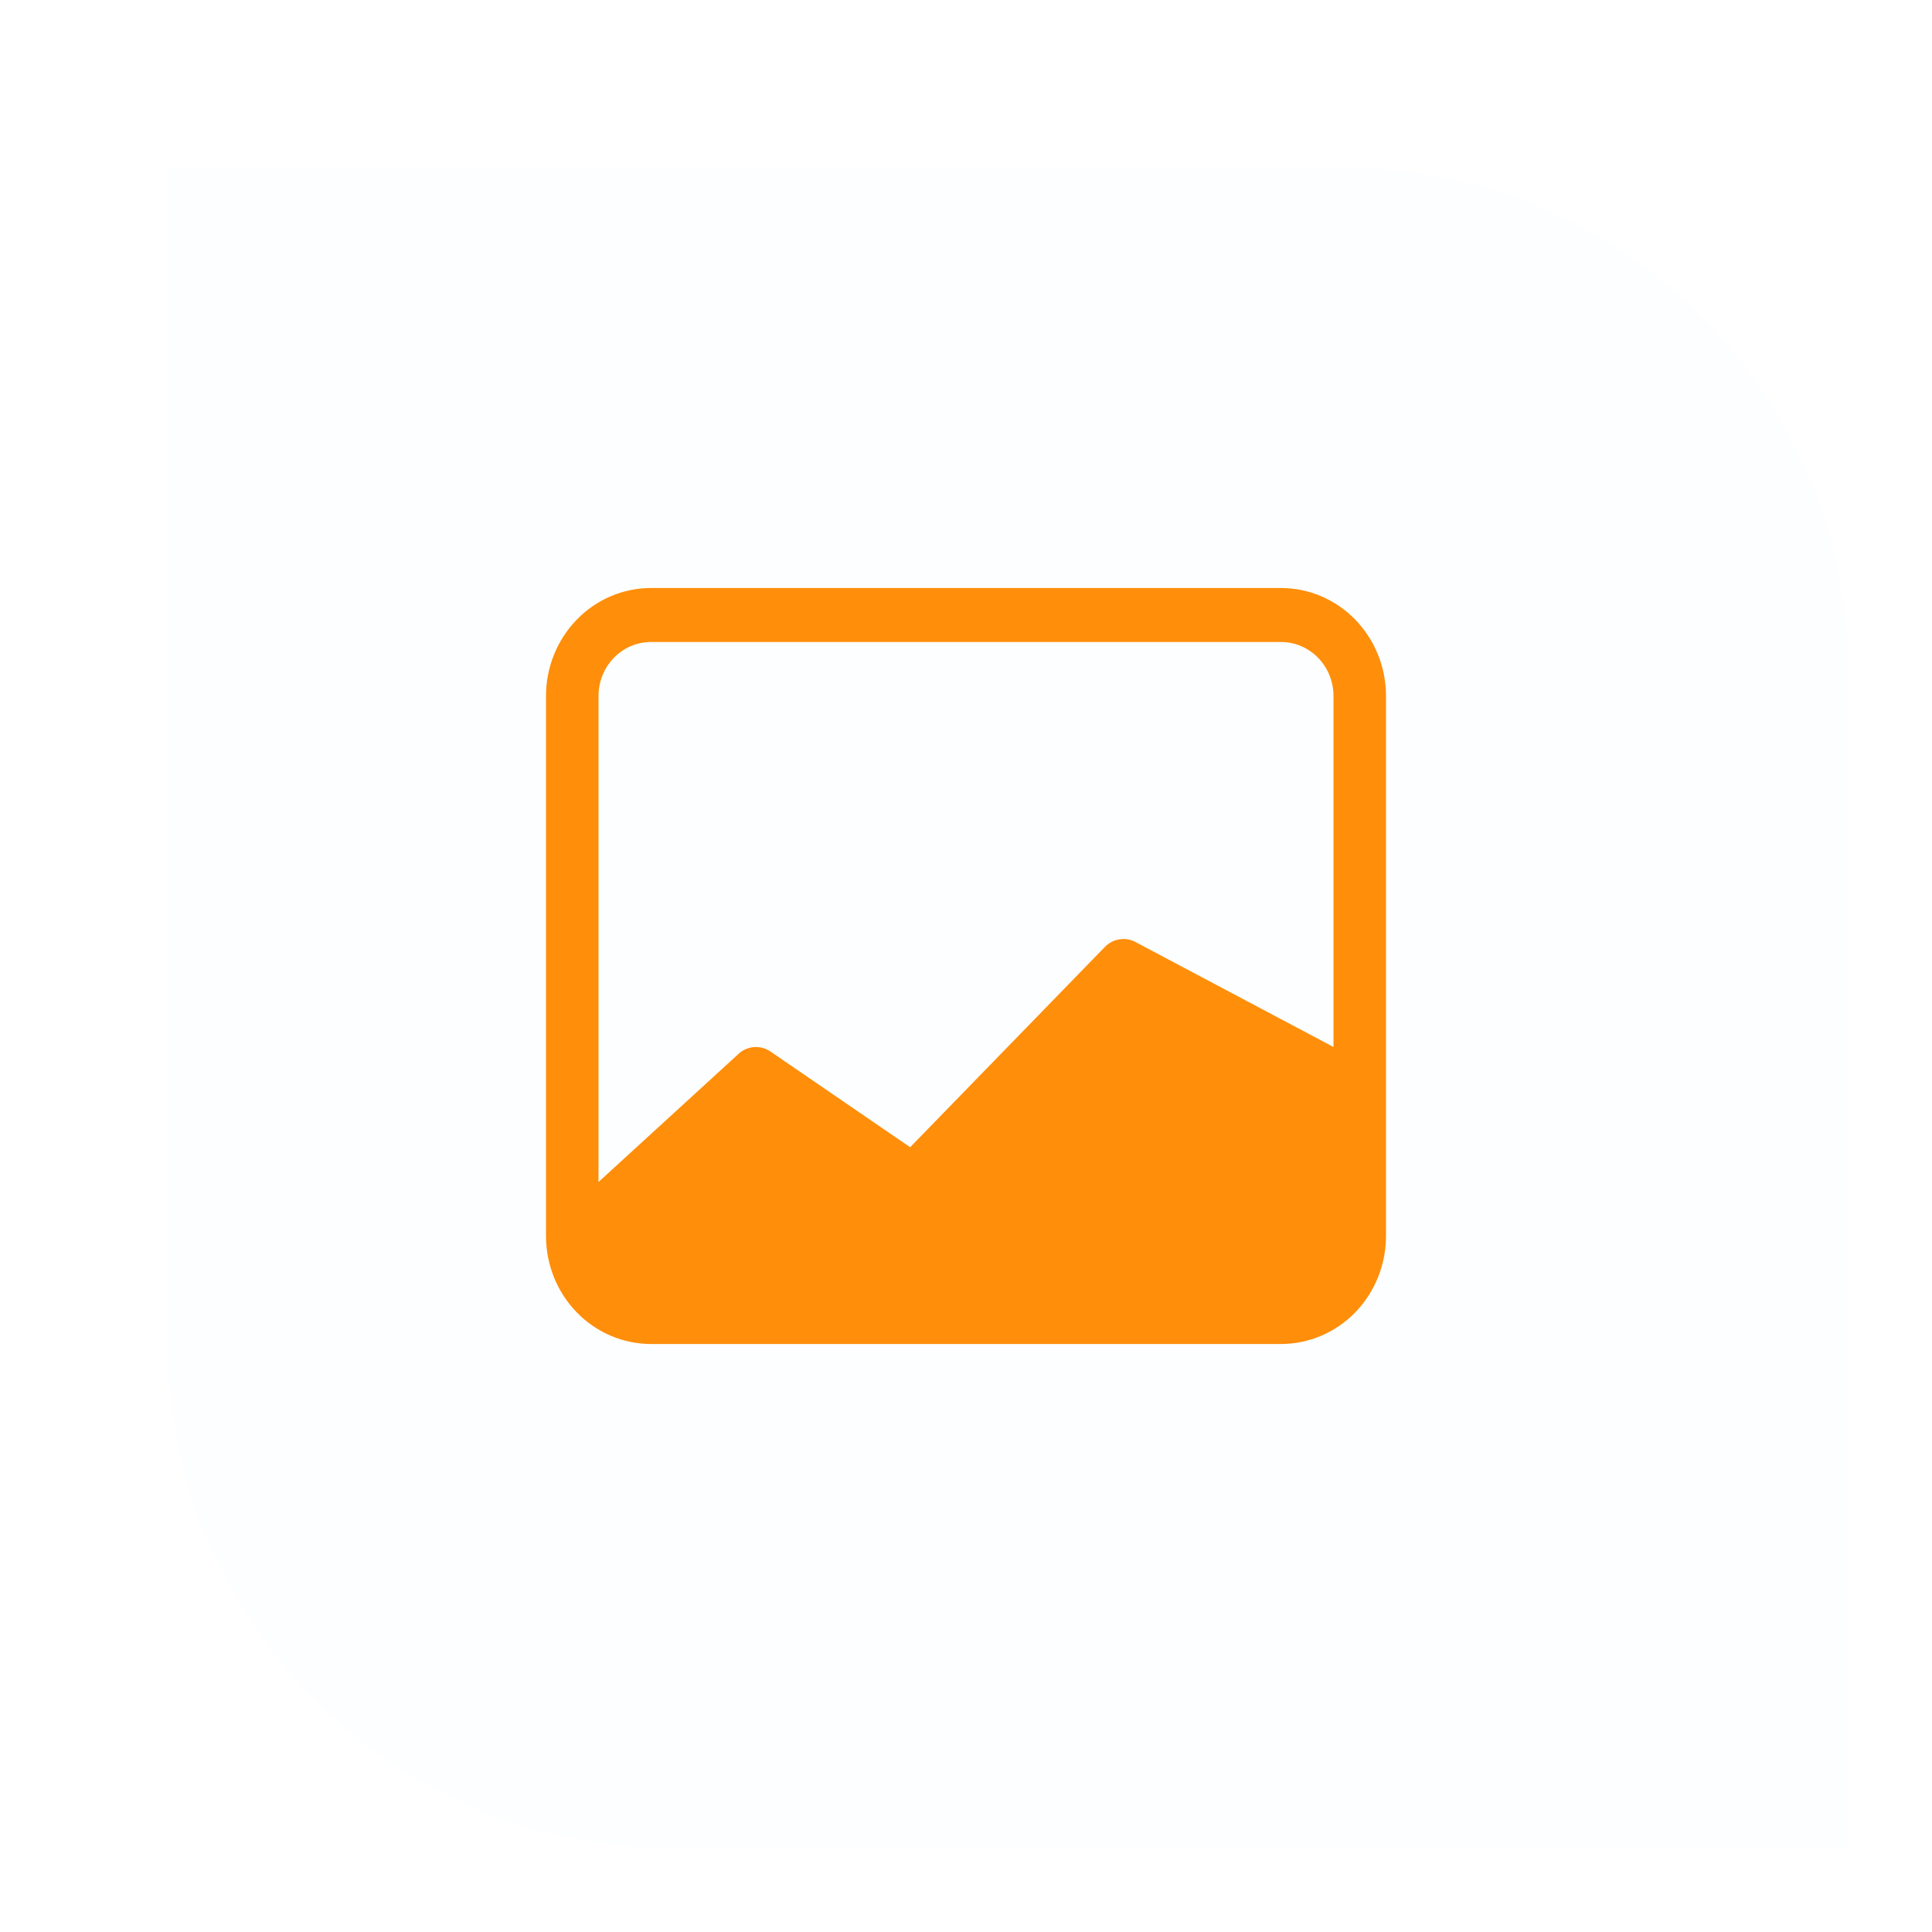 <svg width="92" height="92" viewBox="0 0 92 92" fill="none" xmlns="http://www.w3.org/2000/svg">
<g filter="url(#filter0_dd_4_51203)">
<path d="M6 6H62C75.255 6 86 16.745 86 30V86H30C16.745 86 6 75.255 6 62V6Z" fill="#FDFEFF"/>
</g>
<path d="M31 28C29.674 28 28.402 28.542 27.465 29.506C26.527 30.471 26 31.779 26 33.143V58.857C26 60.221 26.527 61.529 27.465 62.494C28.402 63.458 29.674 64 31 64H61C62.326 64 63.598 63.458 64.535 62.494C65.473 61.529 66 60.221 66 58.857V33.143C66 31.779 65.473 30.471 64.535 29.506C63.598 28.542 62.326 28 61 28H31ZM61 30.571C61.663 30.571 62.299 30.842 62.768 31.325C63.237 31.807 63.5 32.461 63.5 33.143V49.857L54.057 44.851C53.823 44.73 53.558 44.688 53.299 44.731C53.04 44.774 52.801 44.899 52.615 45.09L43.34 54.63L36.69 50.073C36.45 49.909 36.162 49.835 35.875 49.864C35.588 49.893 35.319 50.023 35.115 50.233L28.5 56.286V33.143C28.5 32.461 28.763 31.807 29.232 31.325C29.701 30.842 30.337 30.571 31 30.571H61Z" fill="#FF8E0A"/>
<defs>
<filter id="filter0_dd_4_51203" x="0" y="0" width="92" height="92" filterUnits="userSpaceOnUse" color-interpolation-filters="sRGB">
<feFlood flood-opacity="0" result="BackgroundImageFix"/>
<feColorMatrix in="SourceAlpha" type="matrix" values="0 0 0 0 0 0 0 0 0 0 0 0 0 0 0 0 0 0 127 0" result="hardAlpha"/>
<feOffset dx="2" dy="2"/>
<feGaussianBlur stdDeviation="2"/>
<feColorMatrix type="matrix" values="0 0 0 0 0.031 0 0 0 0 0.031 0 0 0 0 0.067 0 0 0 0.08 0"/>
<feBlend mode="multiply" in2="BackgroundImageFix" result="effect1_dropShadow_4_51203"/>
<feColorMatrix in="SourceAlpha" type="matrix" values="0 0 0 0 0 0 0 0 0 0 0 0 0 0 0 0 0 0 127 0" result="hardAlpha"/>
<feOffset/>
<feGaussianBlur stdDeviation="3"/>
<feColorMatrix type="matrix" values="0 0 0 0 0.031 0 0 0 0 0.031 0 0 0 0 0.067 0 0 0 0.04 0"/>
<feBlend mode="multiply" in2="effect1_dropShadow_4_51203" result="effect2_dropShadow_4_51203"/>
<feBlend mode="normal" in="SourceGraphic" in2="effect2_dropShadow_4_51203" result="shape"/>
</filter>
</defs>
</svg>
